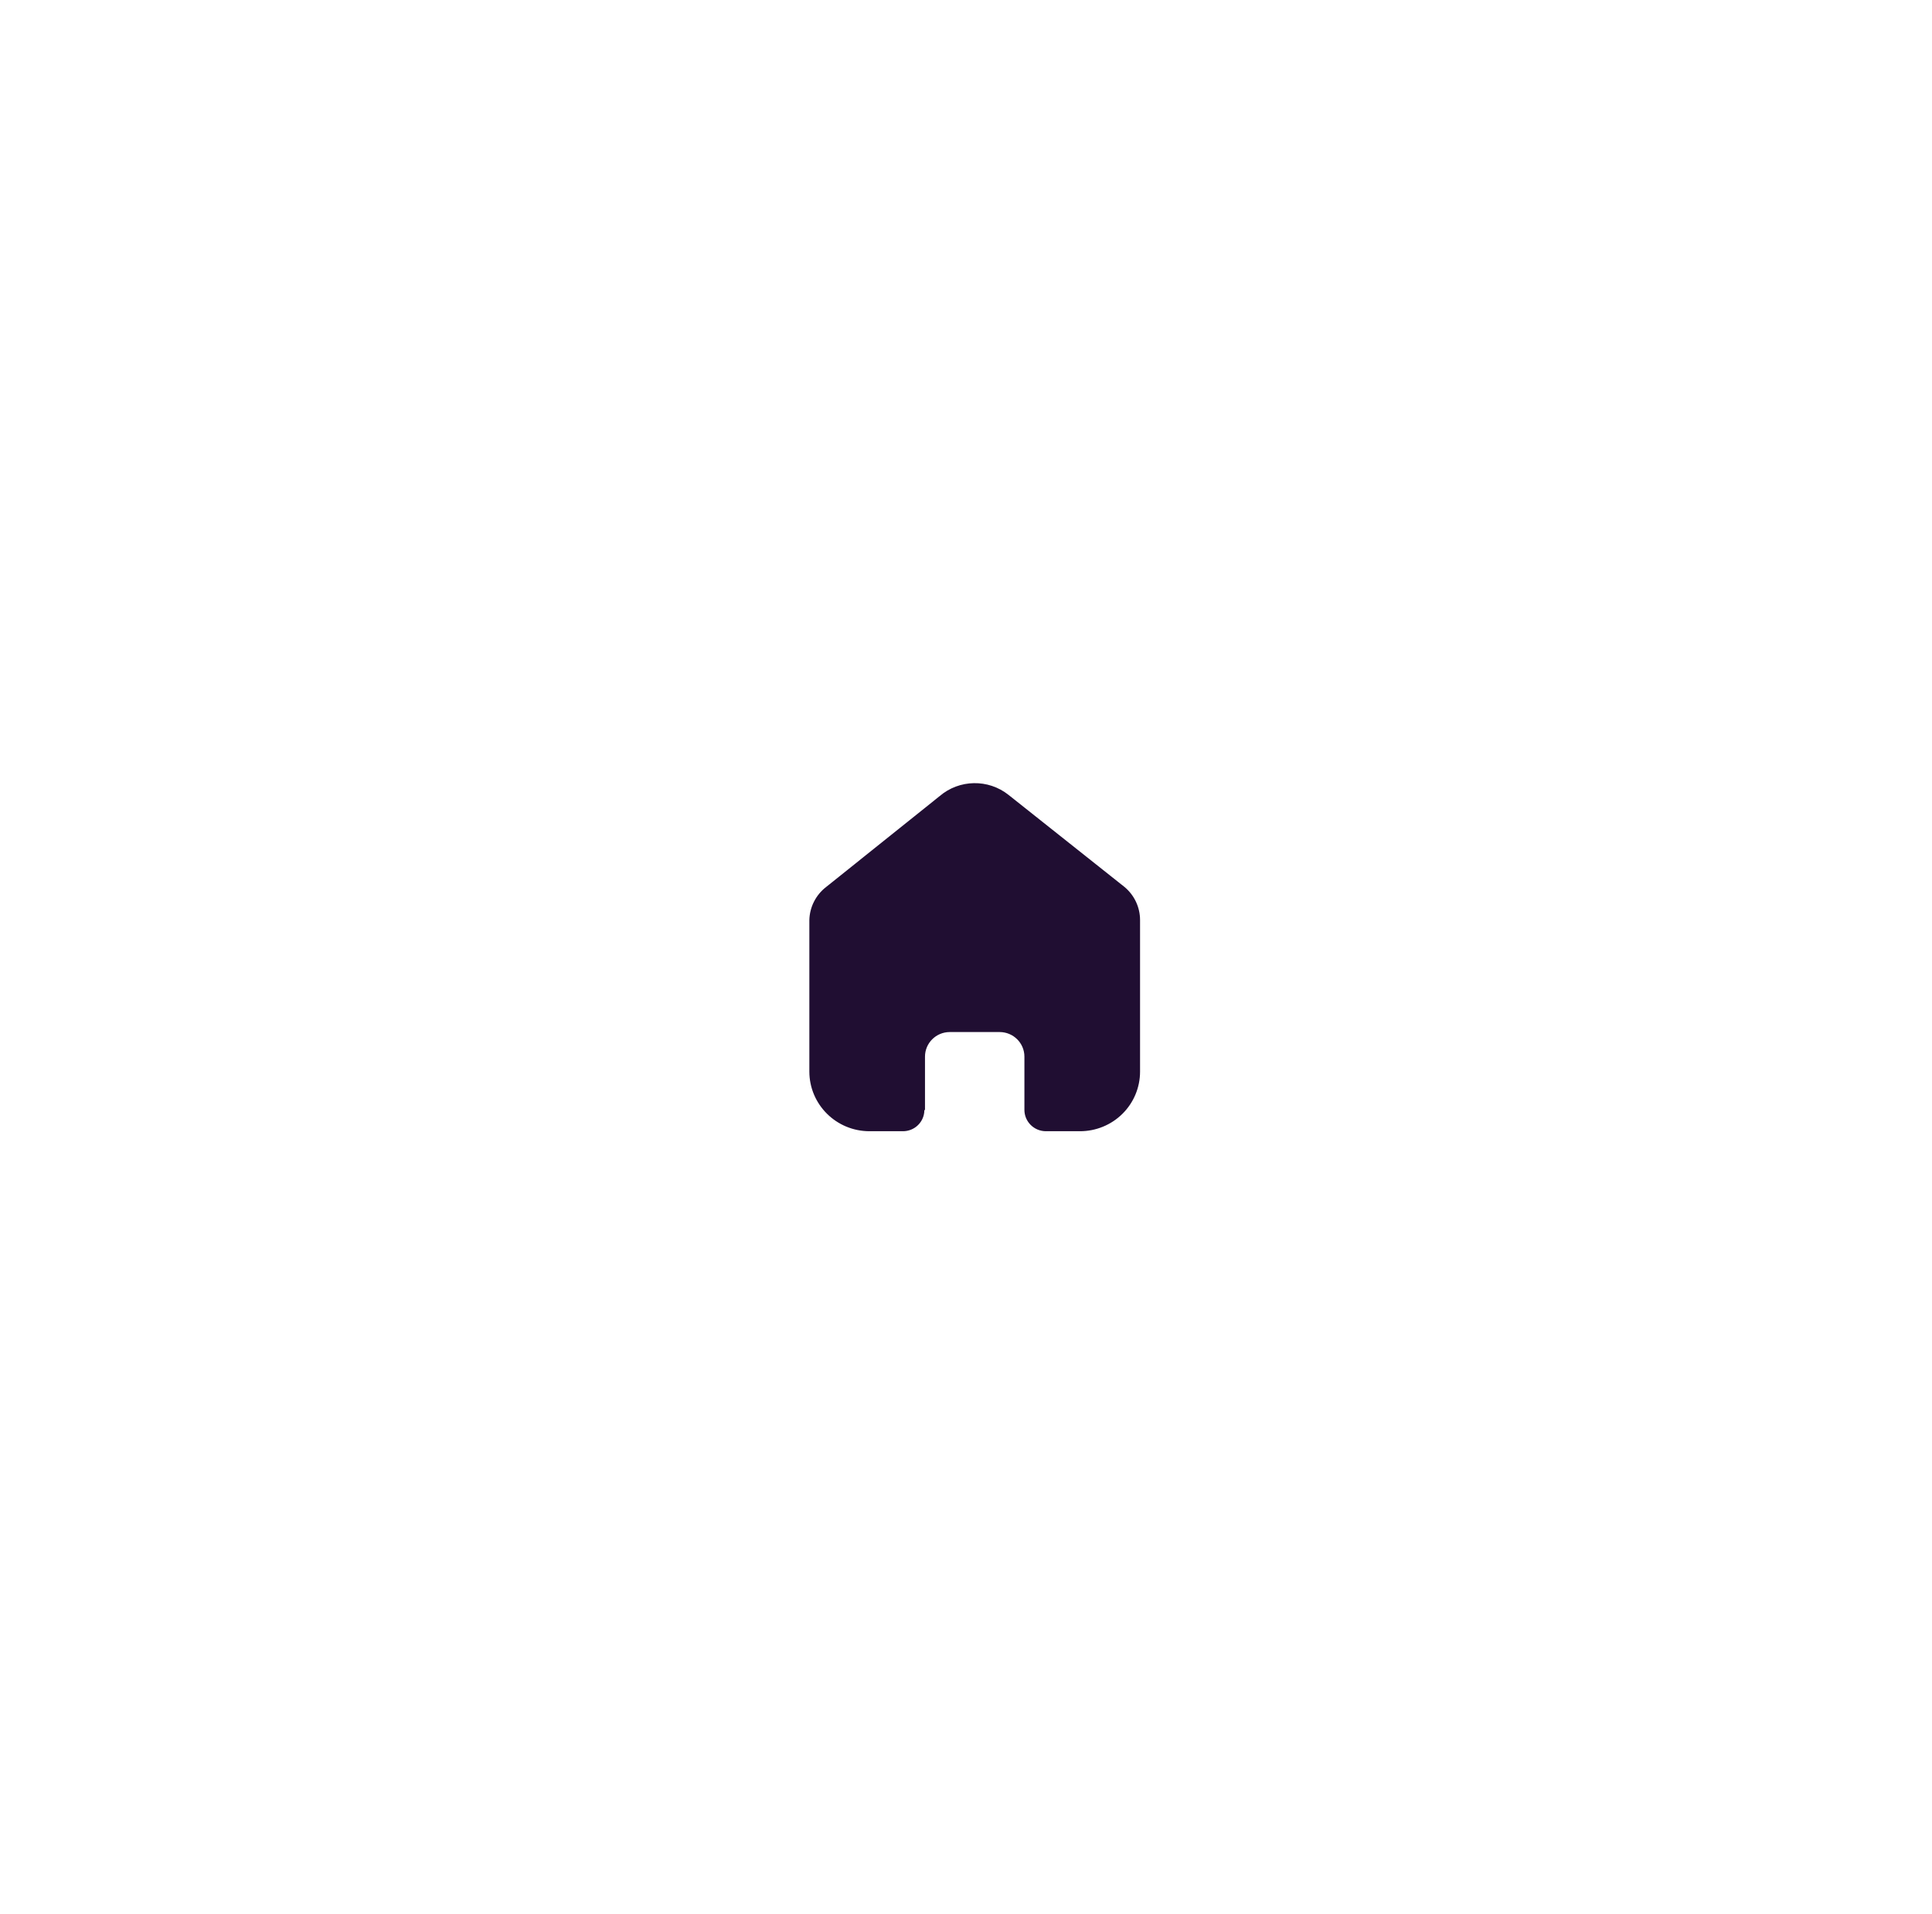 <svg width="111" height="110" viewBox="0 0 111 110" fill="none" xmlns="http://www.w3.org/2000/svg">
<g filter="url(#filter0_d_1960_751)">
<rect x="25.5" y="25" width="60" height="60" rx="30" fill="white"/>
</g>
<path d="M53.144 63.782V60.715C53.144 59.938 53.776 59.307 54.558 59.302H57.433C58.219 59.302 58.856 59.935 58.856 60.715V63.773C58.856 64.447 59.404 64.995 60.083 65H62.044C62.96 65.002 63.839 64.643 64.487 64.001C65.136 63.359 65.5 62.487 65.5 61.578V52.866C65.5 52.131 65.172 51.435 64.605 50.964L57.943 45.674C56.779 44.749 55.115 44.779 53.985 45.745L47.467 50.964C46.873 51.421 46.518 52.12 46.5 52.866V61.569C46.5 63.464 48.047 65 49.956 65H51.872C52.199 65.002 52.514 64.875 52.745 64.646C52.977 64.418 53.108 64.107 53.108 63.782H53.144Z" fill="#200E32"/>
<defs>
<filter id="filter0_d_1960_751" x="0.5" y="0" width="110" height="110" filterUnits="userSpaceOnUse" color-interpolation-filters="sRGB">
<feFlood flood-opacity="0" result="BackgroundImageFix"/>
<feColorMatrix in="SourceAlpha" type="matrix" values="0 0 0 0 0 0 0 0 0 0 0 0 0 0 0 0 0 0 127 0" result="hardAlpha"/>
<feOffset/>
<feGaussianBlur stdDeviation="12.5"/>
<feComposite in2="hardAlpha" operator="out"/>
<feColorMatrix type="matrix" values="0 0 0 0 0.592 0 0 0 0 0.592 0 0 0 0 0.592 0 0 0 0.25 0"/>
<feBlend mode="normal" in2="BackgroundImageFix" result="effect1_dropShadow_1960_751"/>
<feBlend mode="normal" in="SourceGraphic" in2="effect1_dropShadow_1960_751" result="shape"/>
</filter>
</defs>
</svg>

